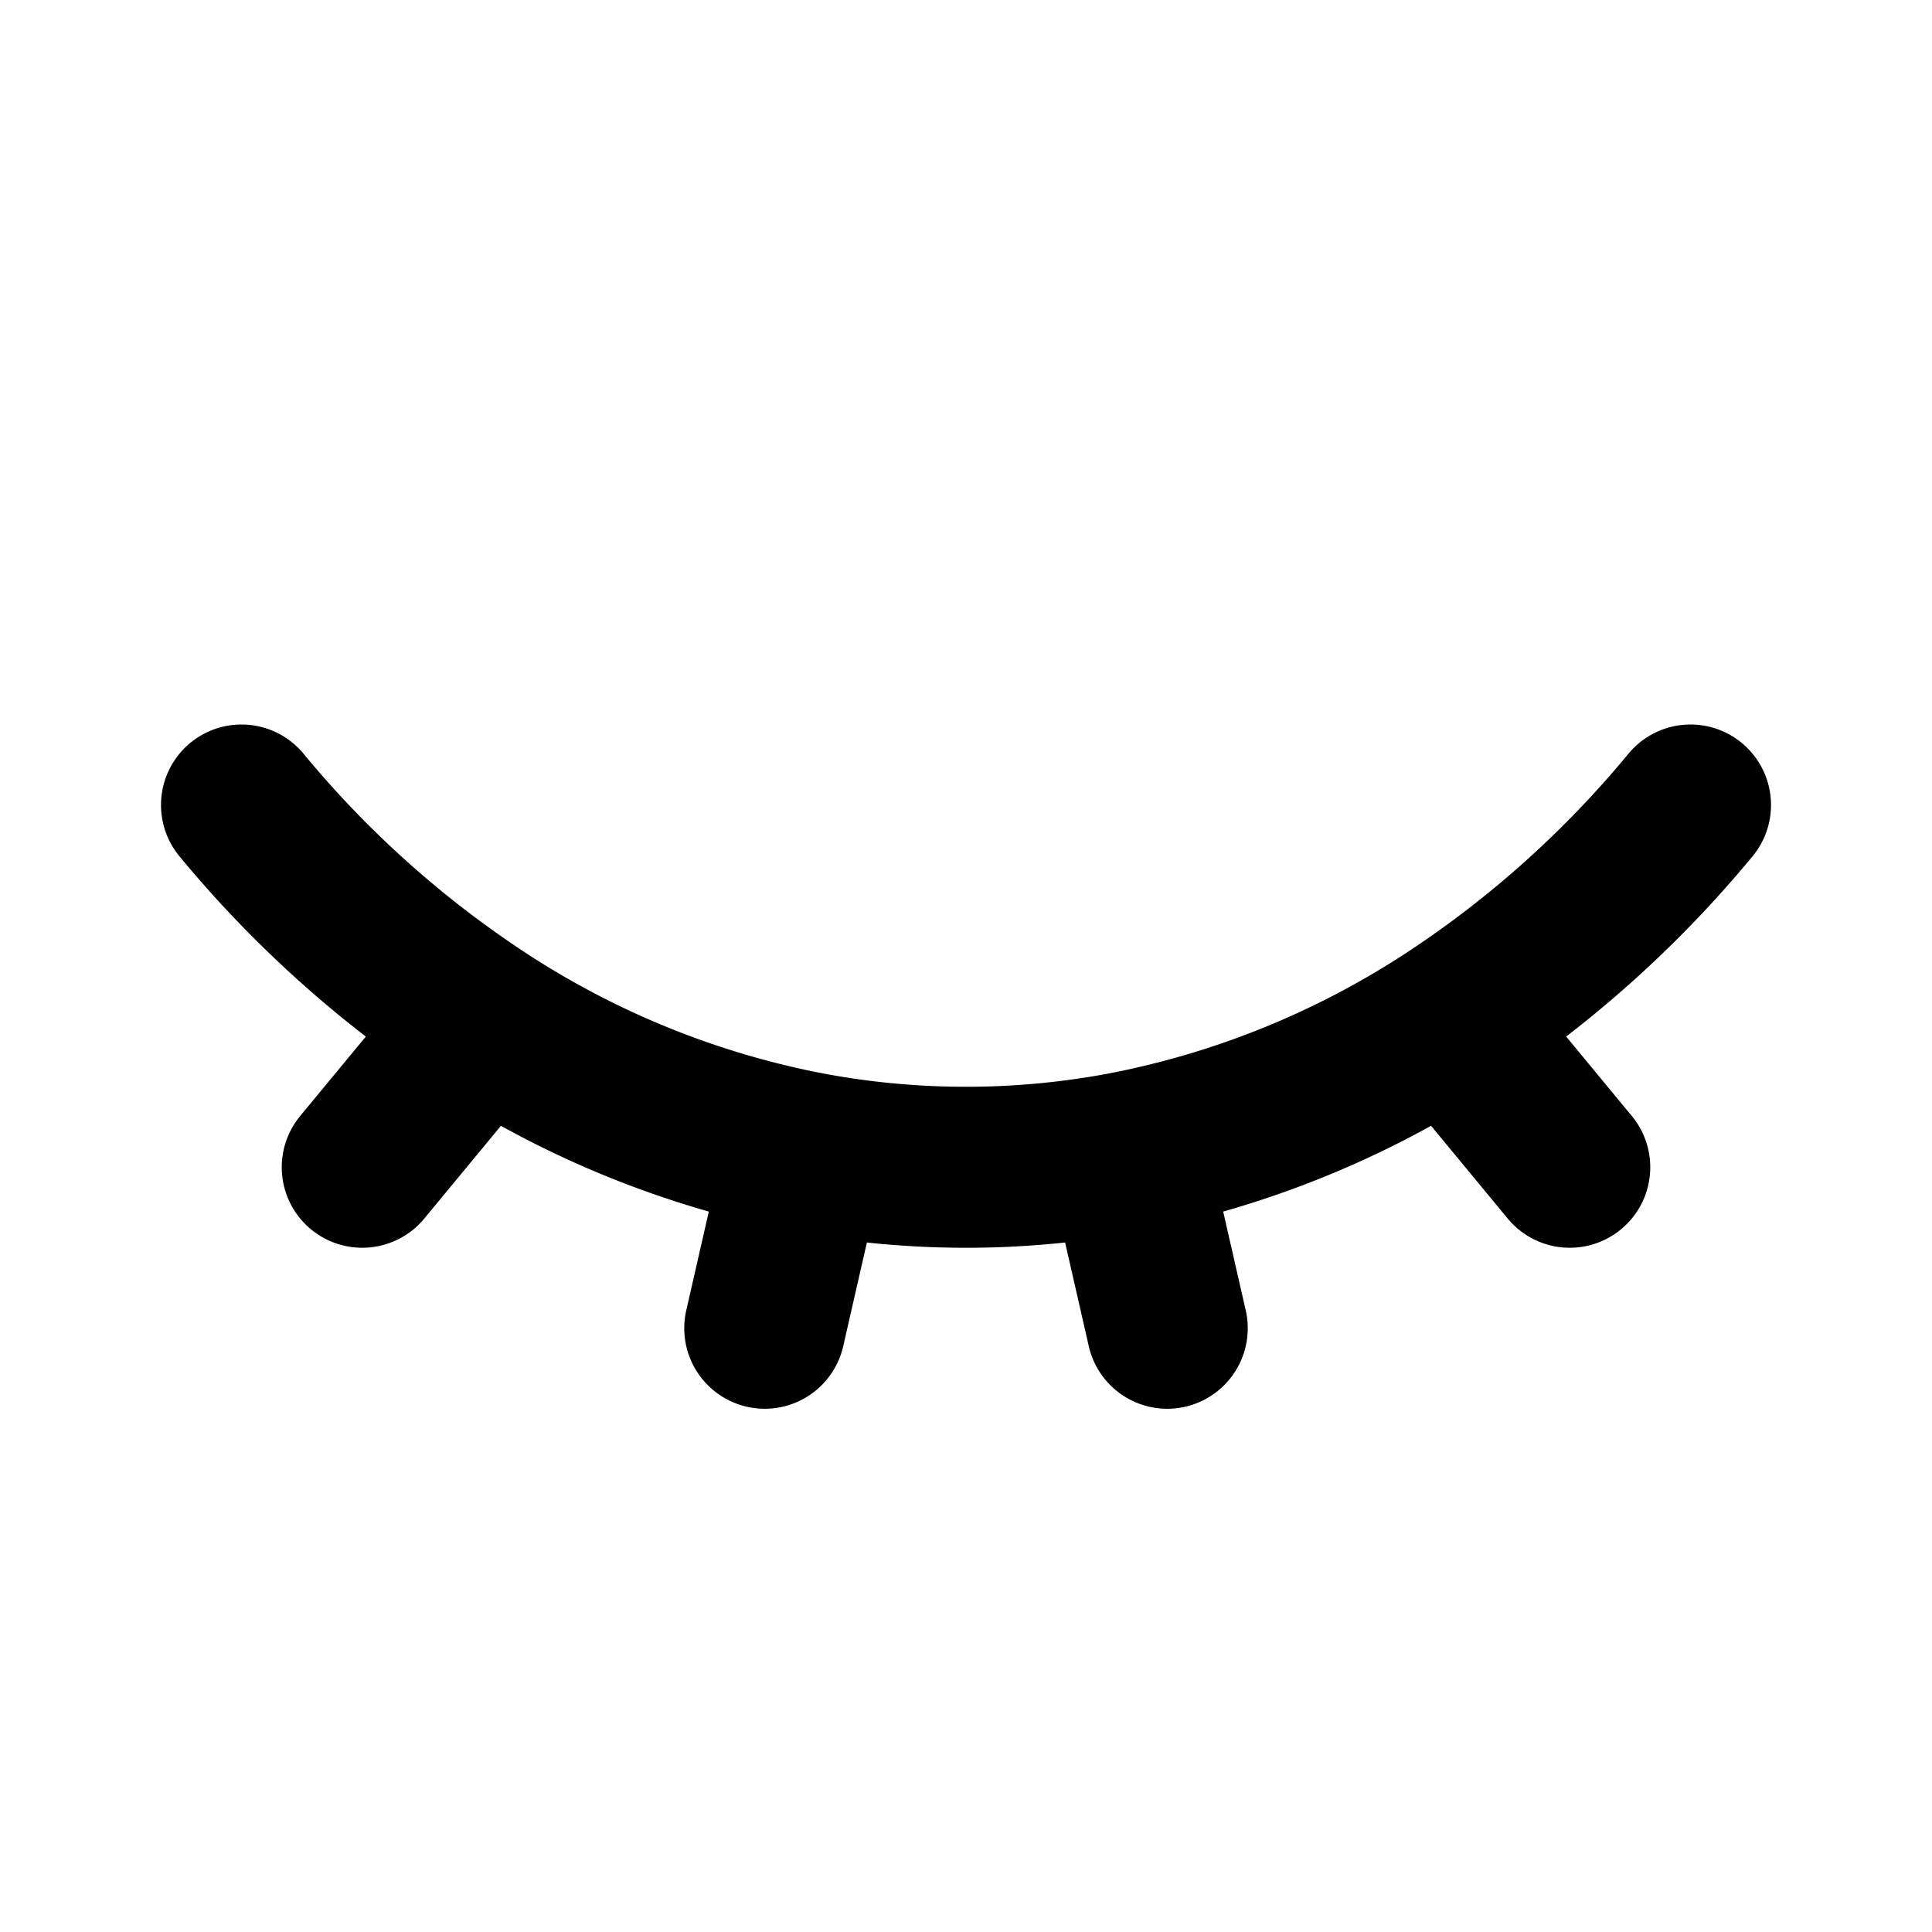 <svg xmlns="http://www.w3.org/2000/svg" width="3em" height="3em" viewBox="0 0 24 24"><path fill="none" stroke="currentColor" stroke-linecap="round" stroke-linejoin="round" stroke-width="2" d="M3 10a13.4 13.4 0 0 0 3 2.685M21 10a13.4 13.4 0 0 1-3 2.685m-8 1.624L9.5 16.5m.5-2.19a10.6 10.6 0 0 0 4 0m-4 0a11.3 11.3 0 0 1-4-1.625m8 1.624l.5 2.191m-.5-2.19a11.3 11.3 0 0 0 4-1.625m0 0l1.5 1.815M6 12.685L4.5 14.5"/></svg>